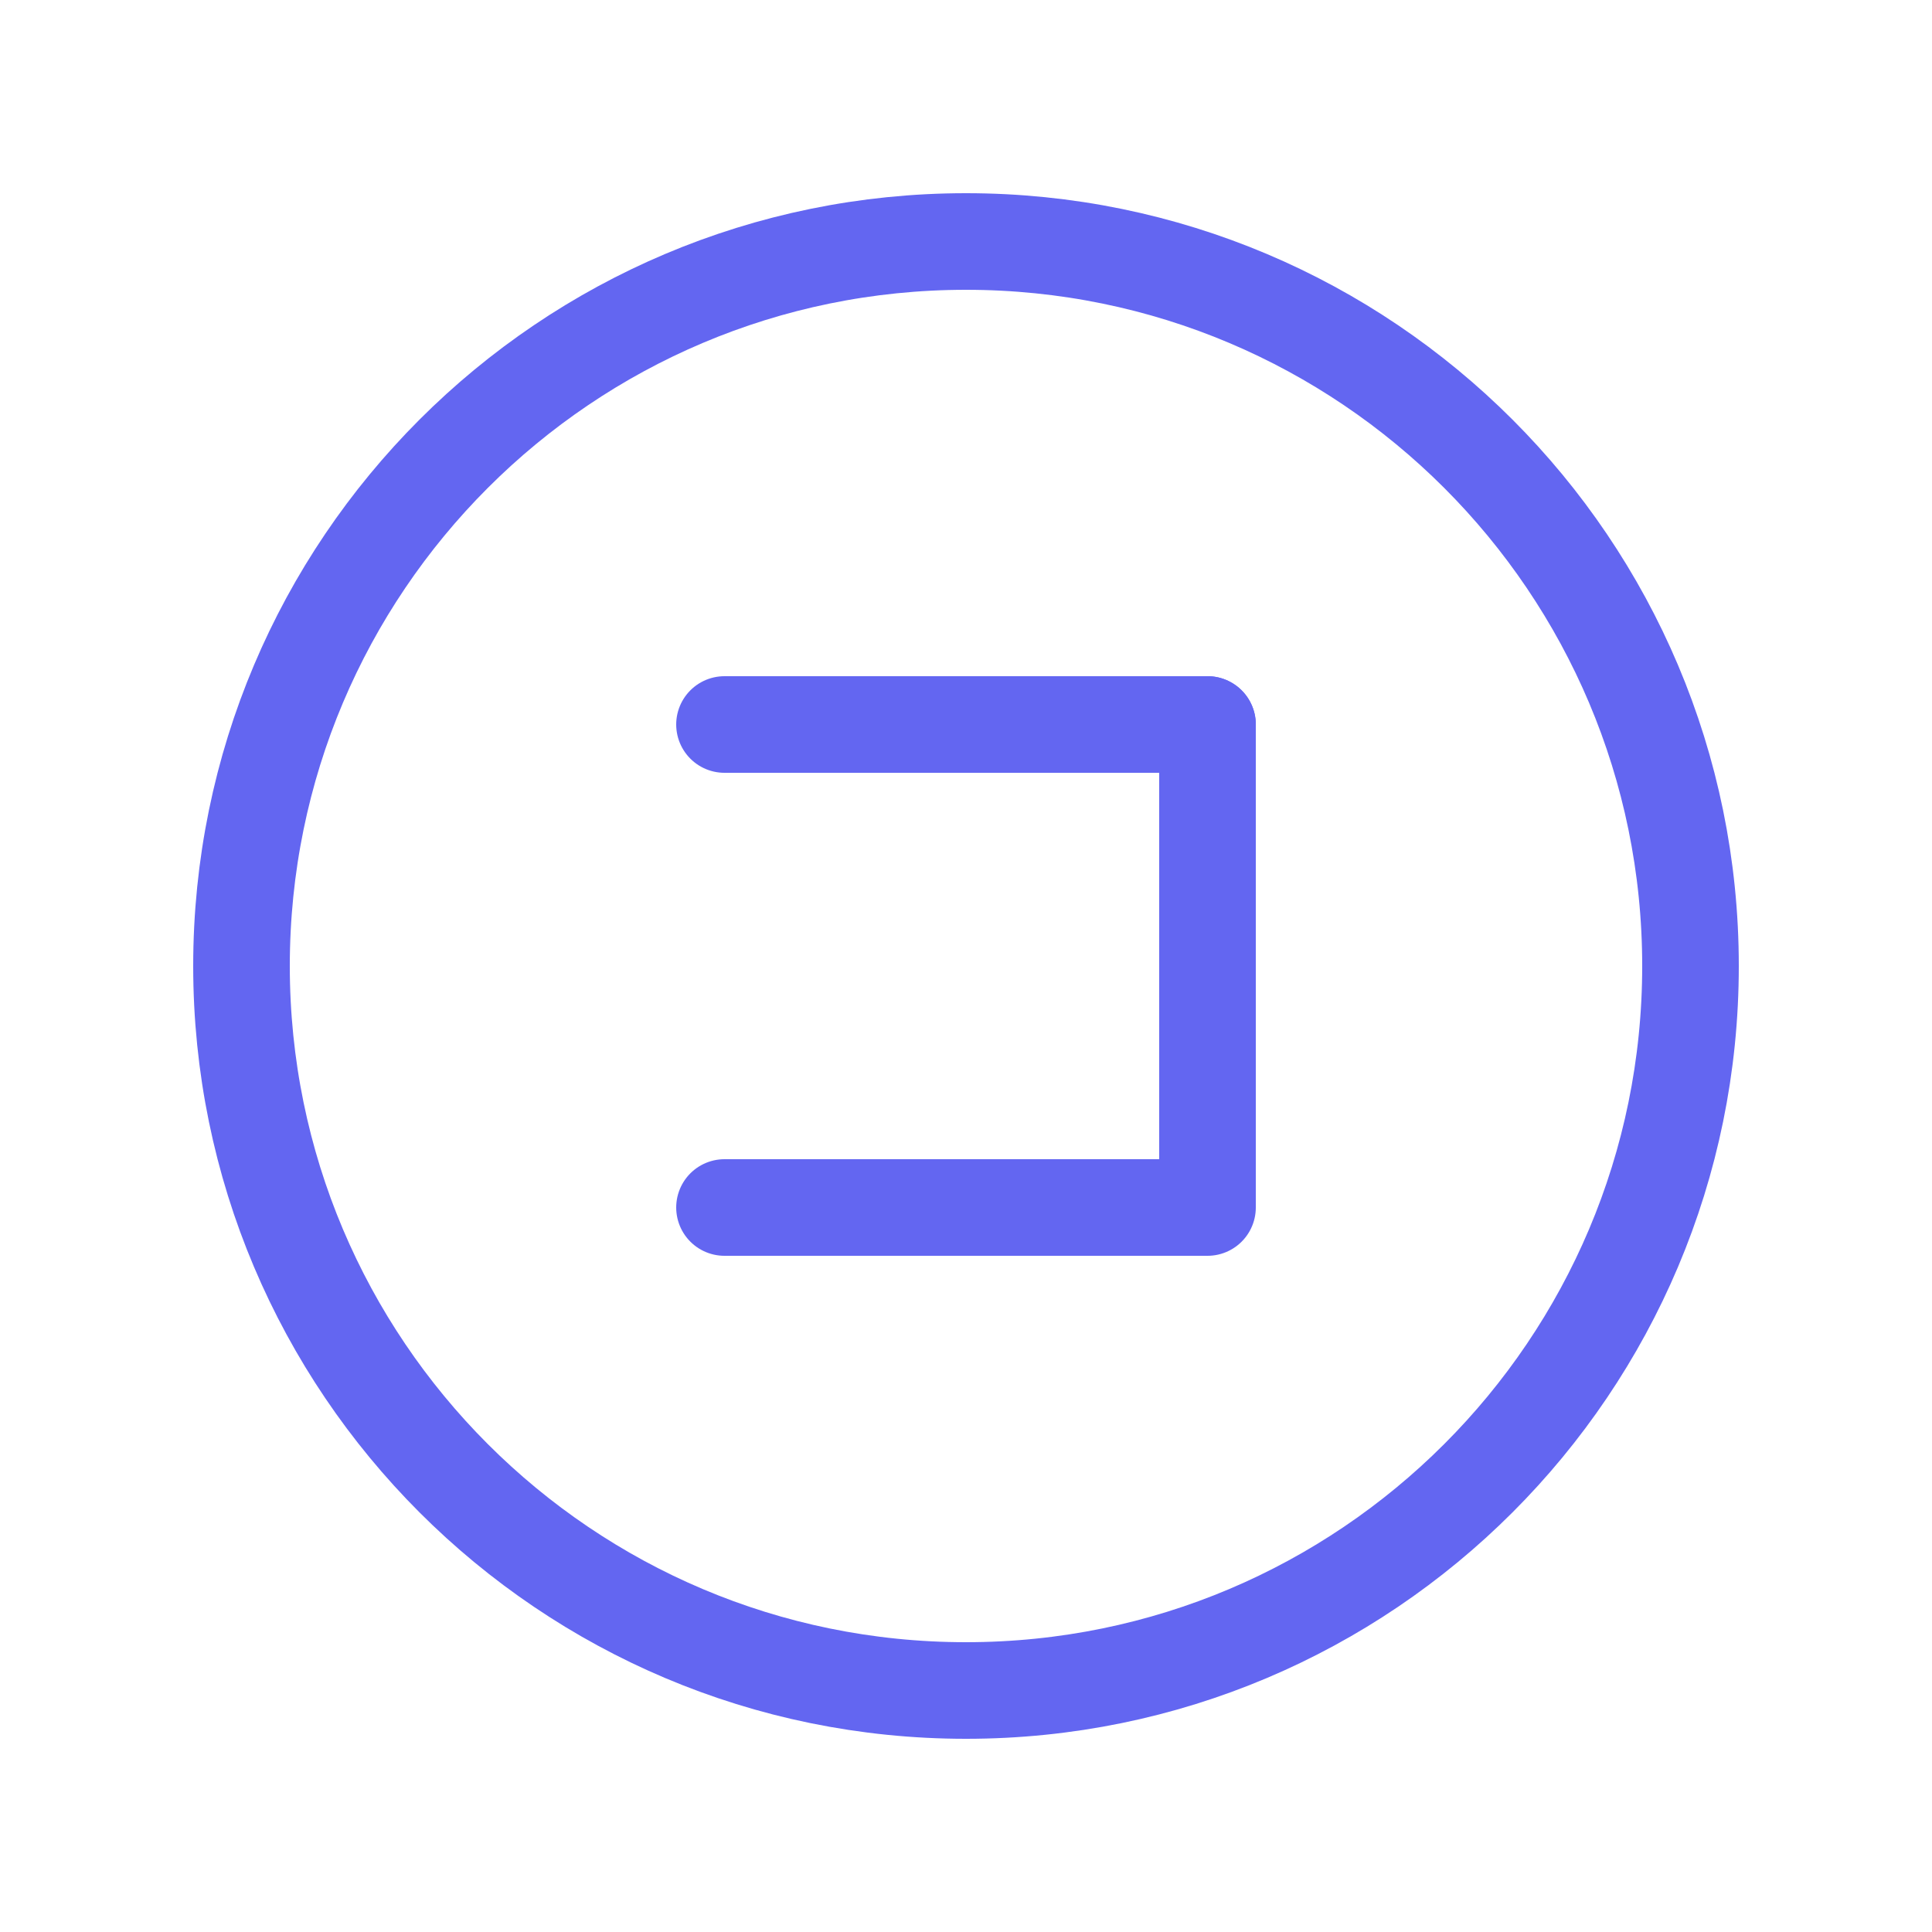 <?xml version="1.0" encoding="UTF-8"?>
<svg width="40" height="40" viewBox="0 0 40 40" fill="none" xmlns="http://www.w3.org/2000/svg">
  <path d="M20 5C11.716 5 5 11.716 5 20C5 28.284 11.716 35 20 35C28.284 35 35 28.284 35 20C35 11.716 28.284 5 20 5Z" stroke="#6366F1" stroke-width="2" stroke-linecap="round" stroke-linejoin="round"/>
  <path d="M15 15H25" stroke="#6366F1" stroke-width="2" stroke-linecap="round" stroke-linejoin="round"/>
  <path d="M25 15V25H15" stroke="#6366F1" stroke-width="2" stroke-linecap="round" stroke-linejoin="round"/>
</svg>